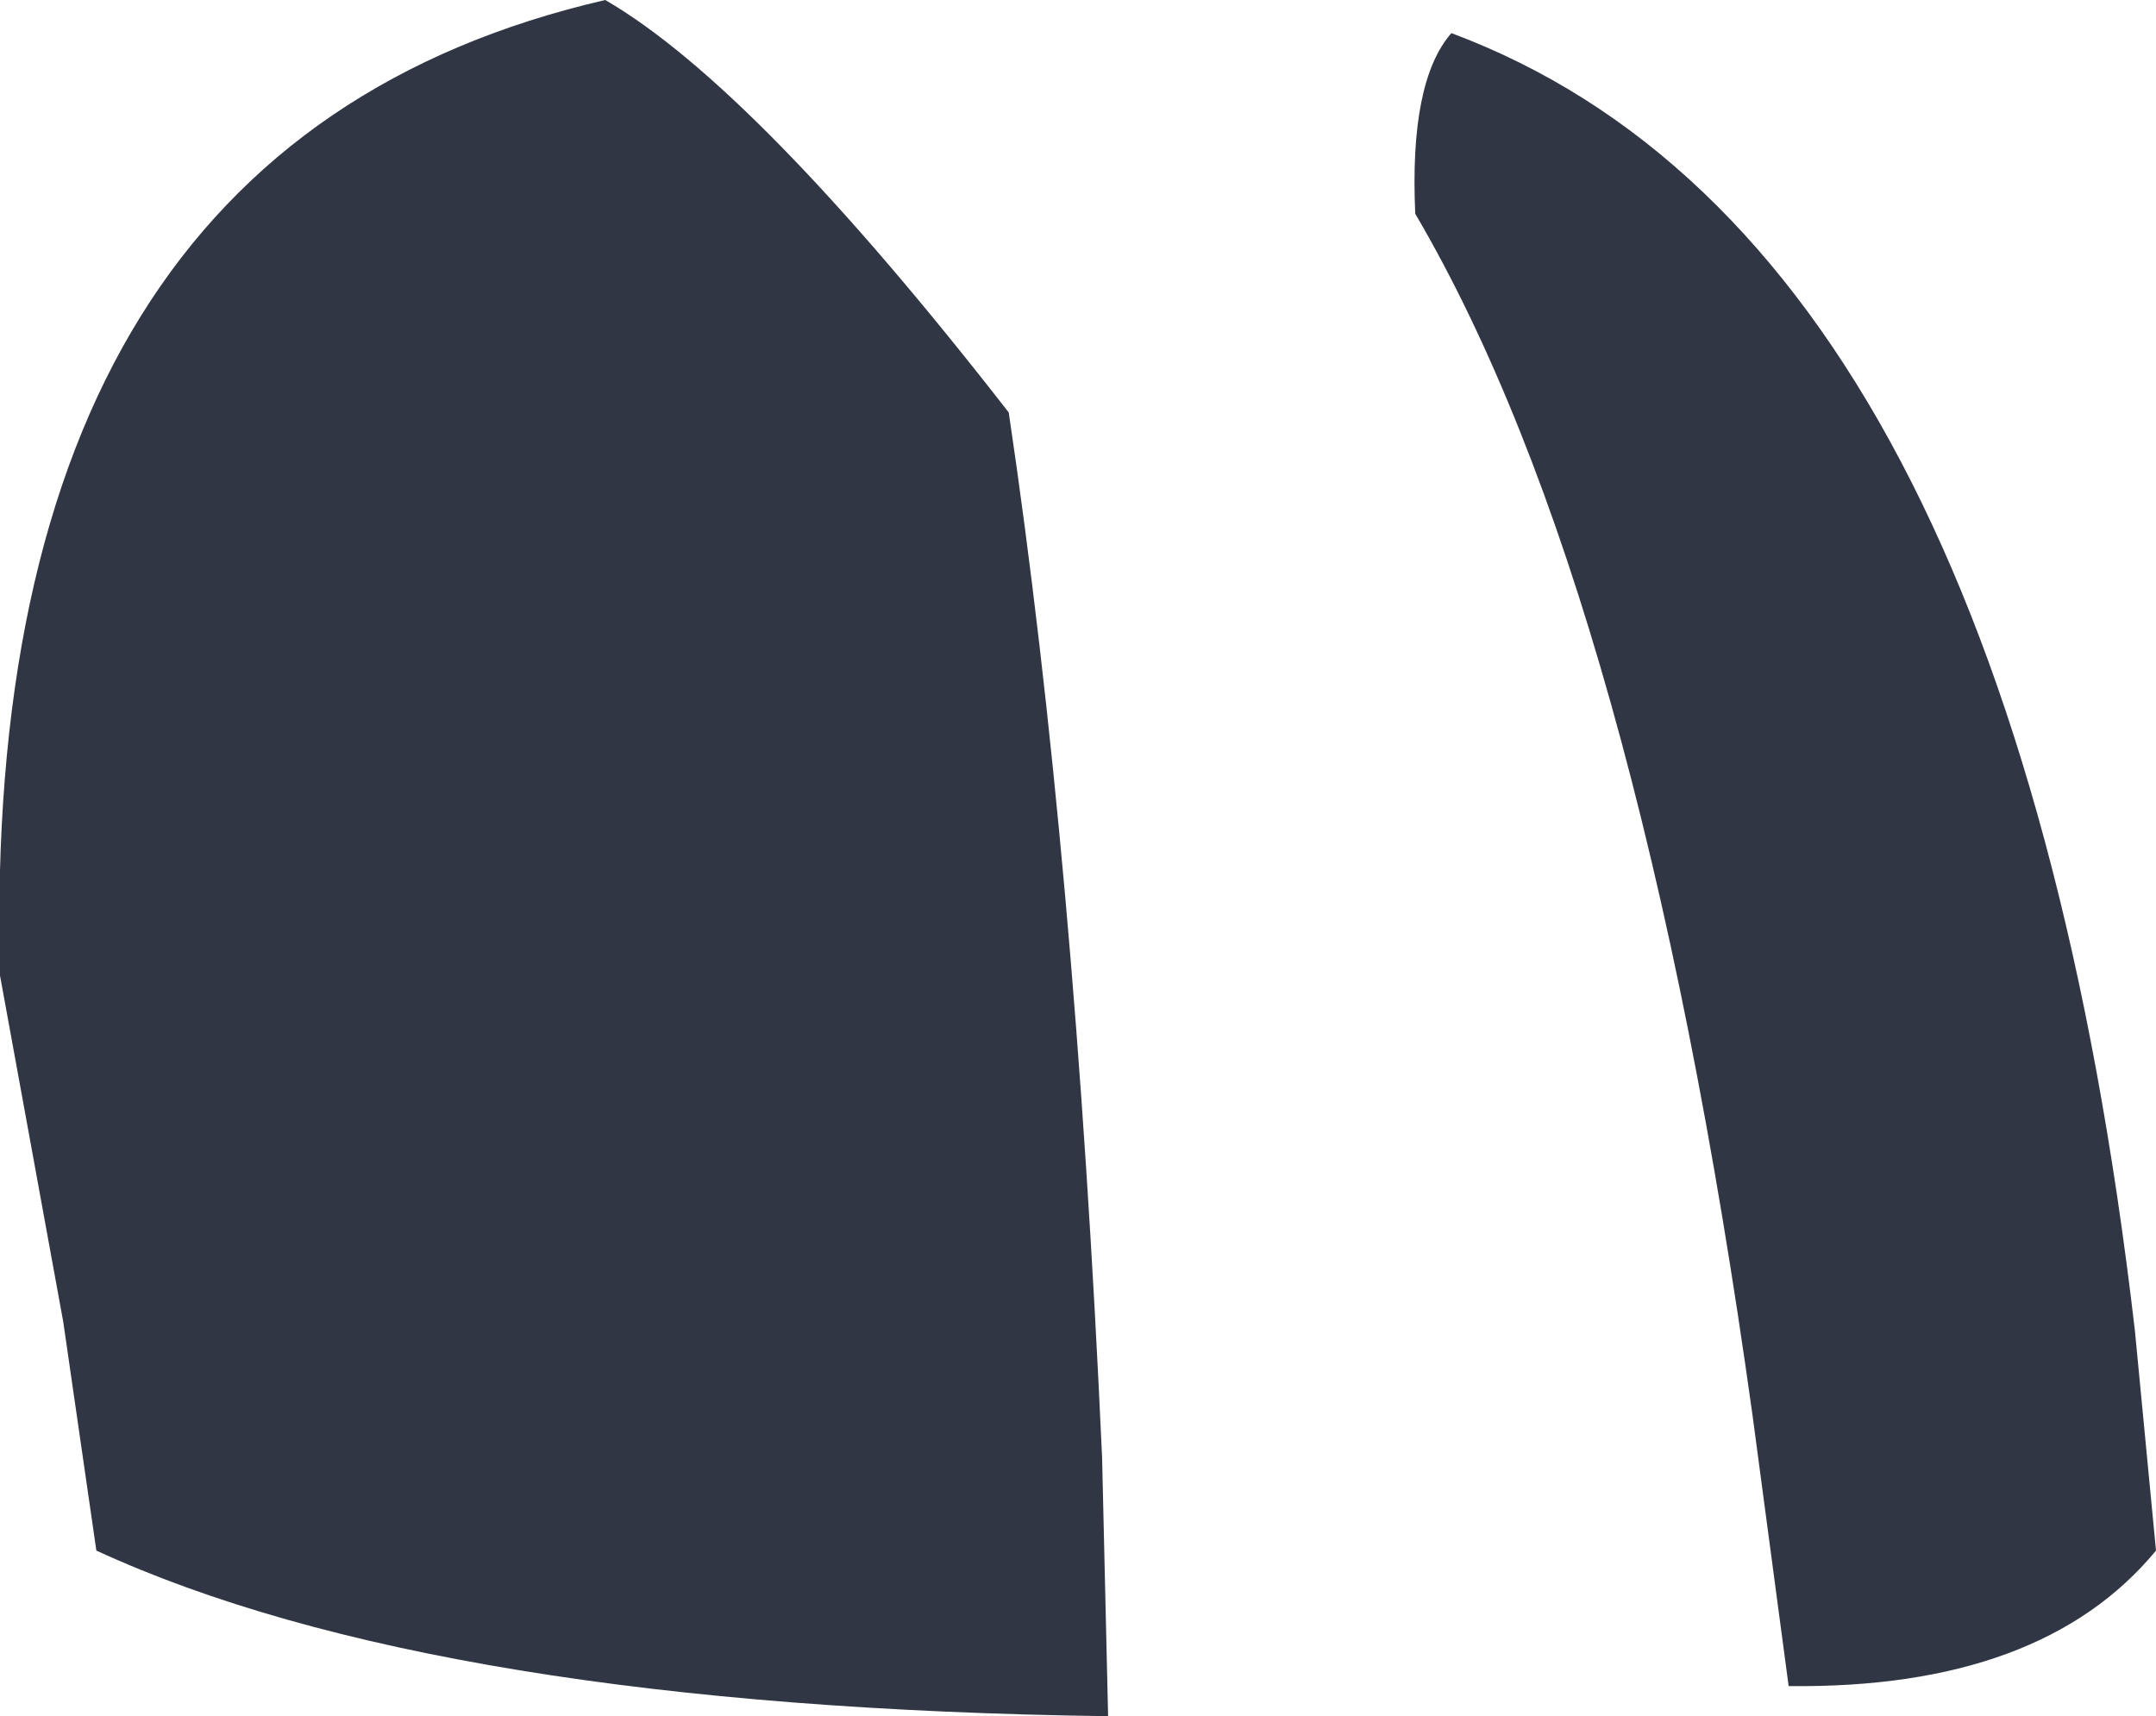 <?xml version="1.0" encoding="UTF-8" standalone="no"?>
<svg xmlns:xlink="http://www.w3.org/1999/xlink" height="28.5px" width="35.8px" xmlns="http://www.w3.org/2000/svg">
  <g transform="matrix(1.0, 0.0, 0.0, 1.0, 17.9, 14.25)">
    <path d="M5.6 -10.7 Q5.5 -12.9 6.2 -13.7 15.45 -10.25 17.55 7.85 L17.9 11.5 Q16.0 13.8 11.8 13.75 L11.2 9.25 Q9.3 -4.4 5.6 -10.7 M-17.9 1.95 Q-18.25 -11.85 -7.85 -14.25 -5.35 -12.8 -1.15 -7.4 -0.05 0.0 0.4 9.95 L0.5 14.25 Q-10.65 14.1 -16.3 11.5 L-16.85 7.7 -17.9 1.95" fill="#303643" fill-rule="evenodd" stroke="none"/>
  </g>
</svg>
